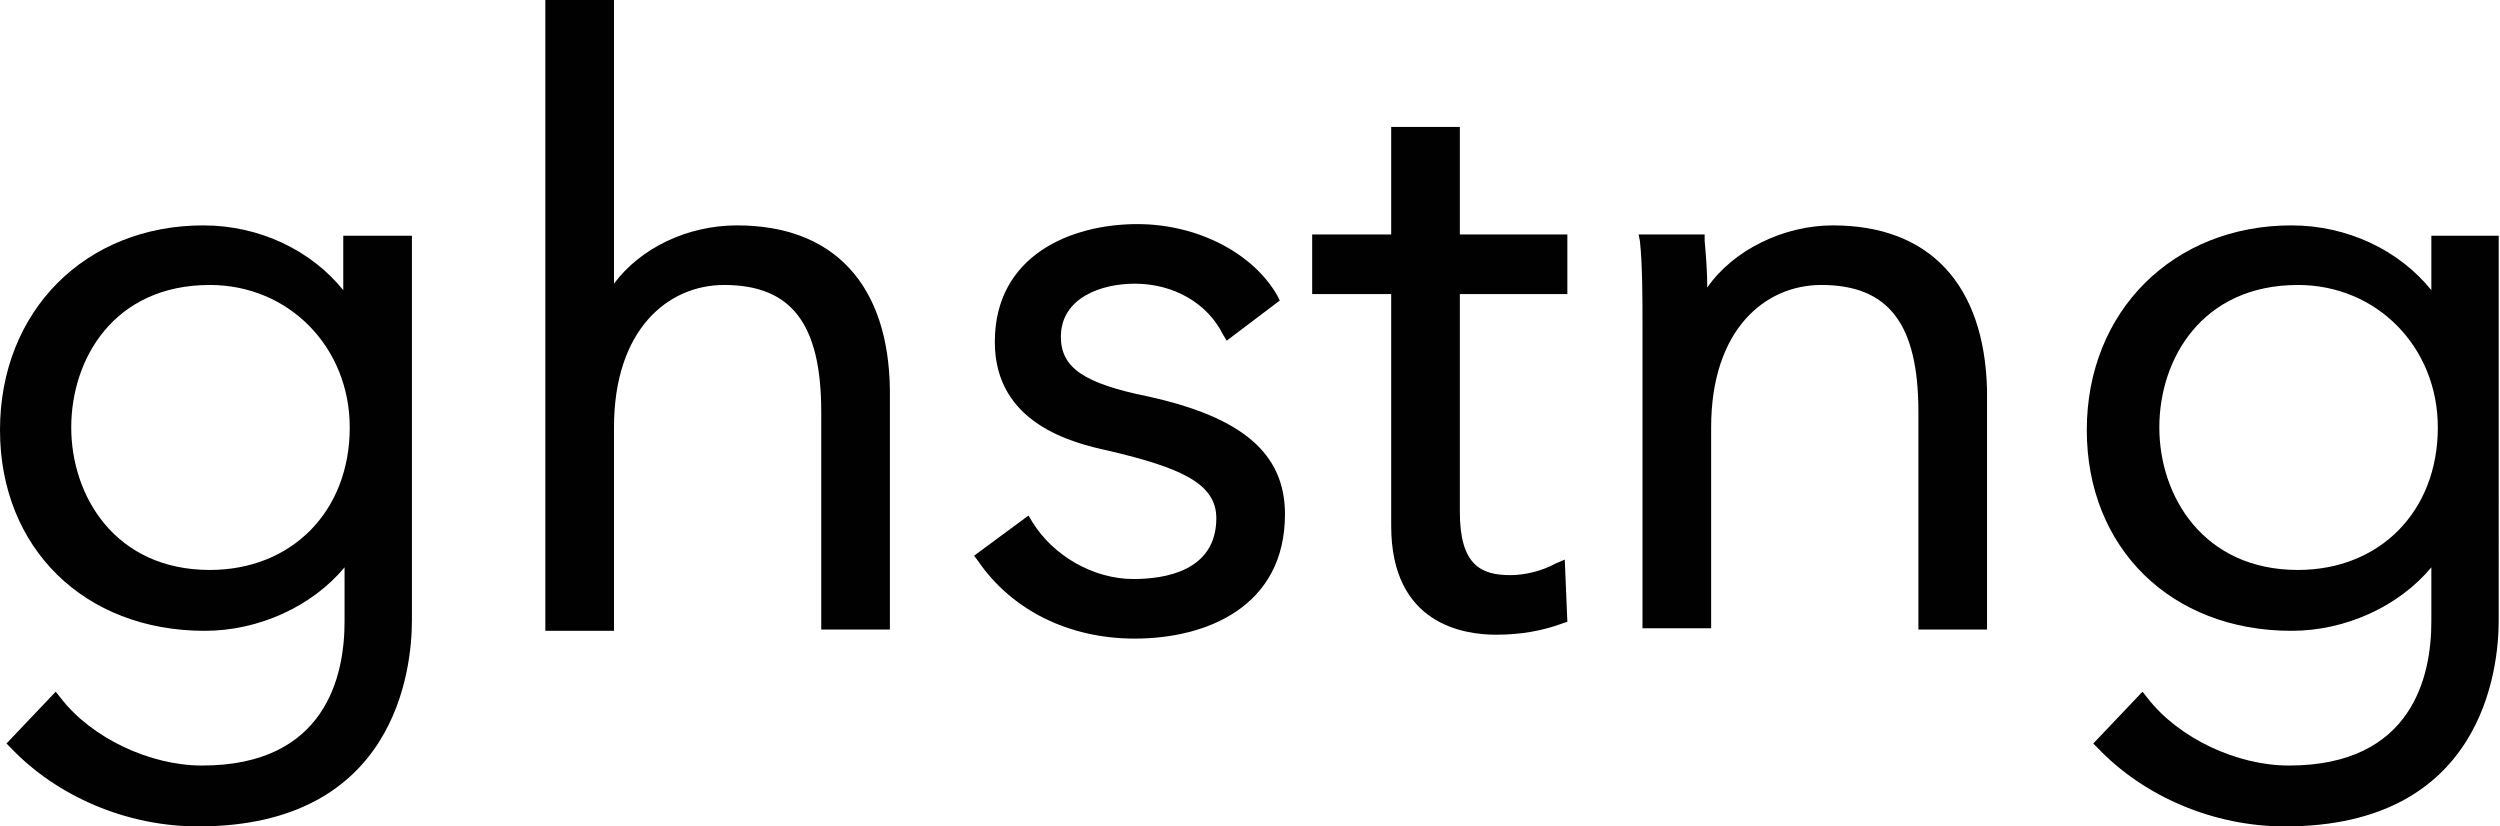 <?xml version="1.0" encoding="utf-8"?>
<!-- Generator: Adobe Illustrator 25.2.1, SVG Export Plug-In . SVG Version: 6.00 Build 0)  -->
<svg version="1.1" id="Layer_1" xmlns="http://www.w3.org/2000/svg" xmlns:xlink="http://www.w3.org/1999/xlink" x="0px" y="0px"
	 viewBox="0 0 193 63.8" style="enable-background:new 0 0 193 63.8;" xml:space="preserve">
<style type="text/css">
	.st0{fill:#010101;}
</style>
<g>
	<path class="st0" d="M26.5,22.4c-2.5-3.1-6.5-5-10.8-5C6.6,17.4,0,24,0,33.2c0,9.1,6.5,15.5,15.8,15.5c4.2,0,8.3-1.9,10.8-4.9v4.2
		c0,4.1-1.4,11.1-11,11.1c-4,0-8.5-2.1-10.9-5.2l-0.4-0.5l-3.8,4l0.3,0.3c3.6,3.8,9,6.1,14.5,6.1c15.3,0,16.5-12.2,16.5-15.9V18.2
		h-5.3V22.4z M27,33c0,6.5-4.5,11-10.8,11C8.9,44,5.5,38.3,5.5,33c0-5.3,3.3-11,10.7-11C22.3,22,27,26.8,27,33z"/>
	<path class="st0" d="M56.9,17.4c-3.9,0-7.5,1.8-9.5,4.5V0h-5.3v48.7h5.3V33c0-7.6,4.2-11,8.5-11c5.2,0,7.5,3,7.5,9.8v16.8h5.3V30.1
		C68.6,22,64.4,17.4,56.9,17.4z"/>
	<path class="st0" d="M88.6,30.6L88.6,30.6c-4.9-1-6.7-2.2-6.7-4.6c0-3,3.1-4.1,5.7-4.1c3,0,5.6,1.5,6.8,3.9l0.3,0.5l4.1-3.1
		l-0.2-0.4c-1.9-3.3-6.2-5.5-10.8-5.5c-5.1,0-11,2.4-11,9.1c0,6.3,6,7.8,8.8,8.4c5.5,1.3,8.3,2.5,8.3,5.2c0,4.1-4,4.7-6.4,4.7
		c-3.1,0-6.2-1.8-7.8-4.4l-0.3-0.5l-4.2,3.1l0.3,0.4c2.6,3.8,7,6,12.1,6c5.6,0,11.6-2.5,11.6-9.6C99.2,35,95.9,32.2,88.6,30.6z"/>
	<path class="st0" d="M120.1,43.5c-1.1,0.6-2.4,0.9-3.5,0.9c-2.3,0-3.9-0.8-3.9-4.9V22.7h8.3v-4.6h-8.3V9.8h-5.3v8.3h-6.1v4.6h6.1
		v17.9c0,7.6,5.6,8.4,8.1,8.4c1.9,0,3.6-0.3,5.2-0.9L121,48l-0.2-4.8L120.1,43.5z"/>
	<path class="st0" d="M141.5,17.4c-3.8,0-7.7,1.9-9.7,4.8c0-1.2-0.1-2.5-0.2-3.6l0-0.5h-5.1l0.1,0.5c0.2,1.8,0.2,4.6,0.2,6.4v23.5
		h5.3V33c0-7.6,4.2-11,8.5-11c5.2,0,7.5,3,7.5,9.8v16.8h5.3V30.1C153.2,22,149,17.4,141.5,17.4z"/>
	<path class="st0" d="M187.7,18.2v4.2c-2.5-3.1-6.5-5-10.8-5c-9.1,0-15.8,6.6-15.8,15.8c0,9.1,6.5,15.5,15.8,15.5
		c4.2,0,8.3-1.9,10.8-4.9v4.2c0,4.1-1.4,11.1-11,11.1c-4,0-8.5-2.1-10.9-5.2l-0.4-0.5l-3.8,4l0.3,0.3c3.6,3.8,9,6.1,14.5,6.1
		c15.3,0,16.5-12.2,16.5-15.9V18.2H187.7z M188.2,33c0,6.5-4.5,11-10.8,11c-7.3,0-10.7-5.7-10.7-11c0-5.3,3.3-11,10.7-11
		C183.5,22,188.2,26.8,188.2,33z"/>
</g>
</svg>
